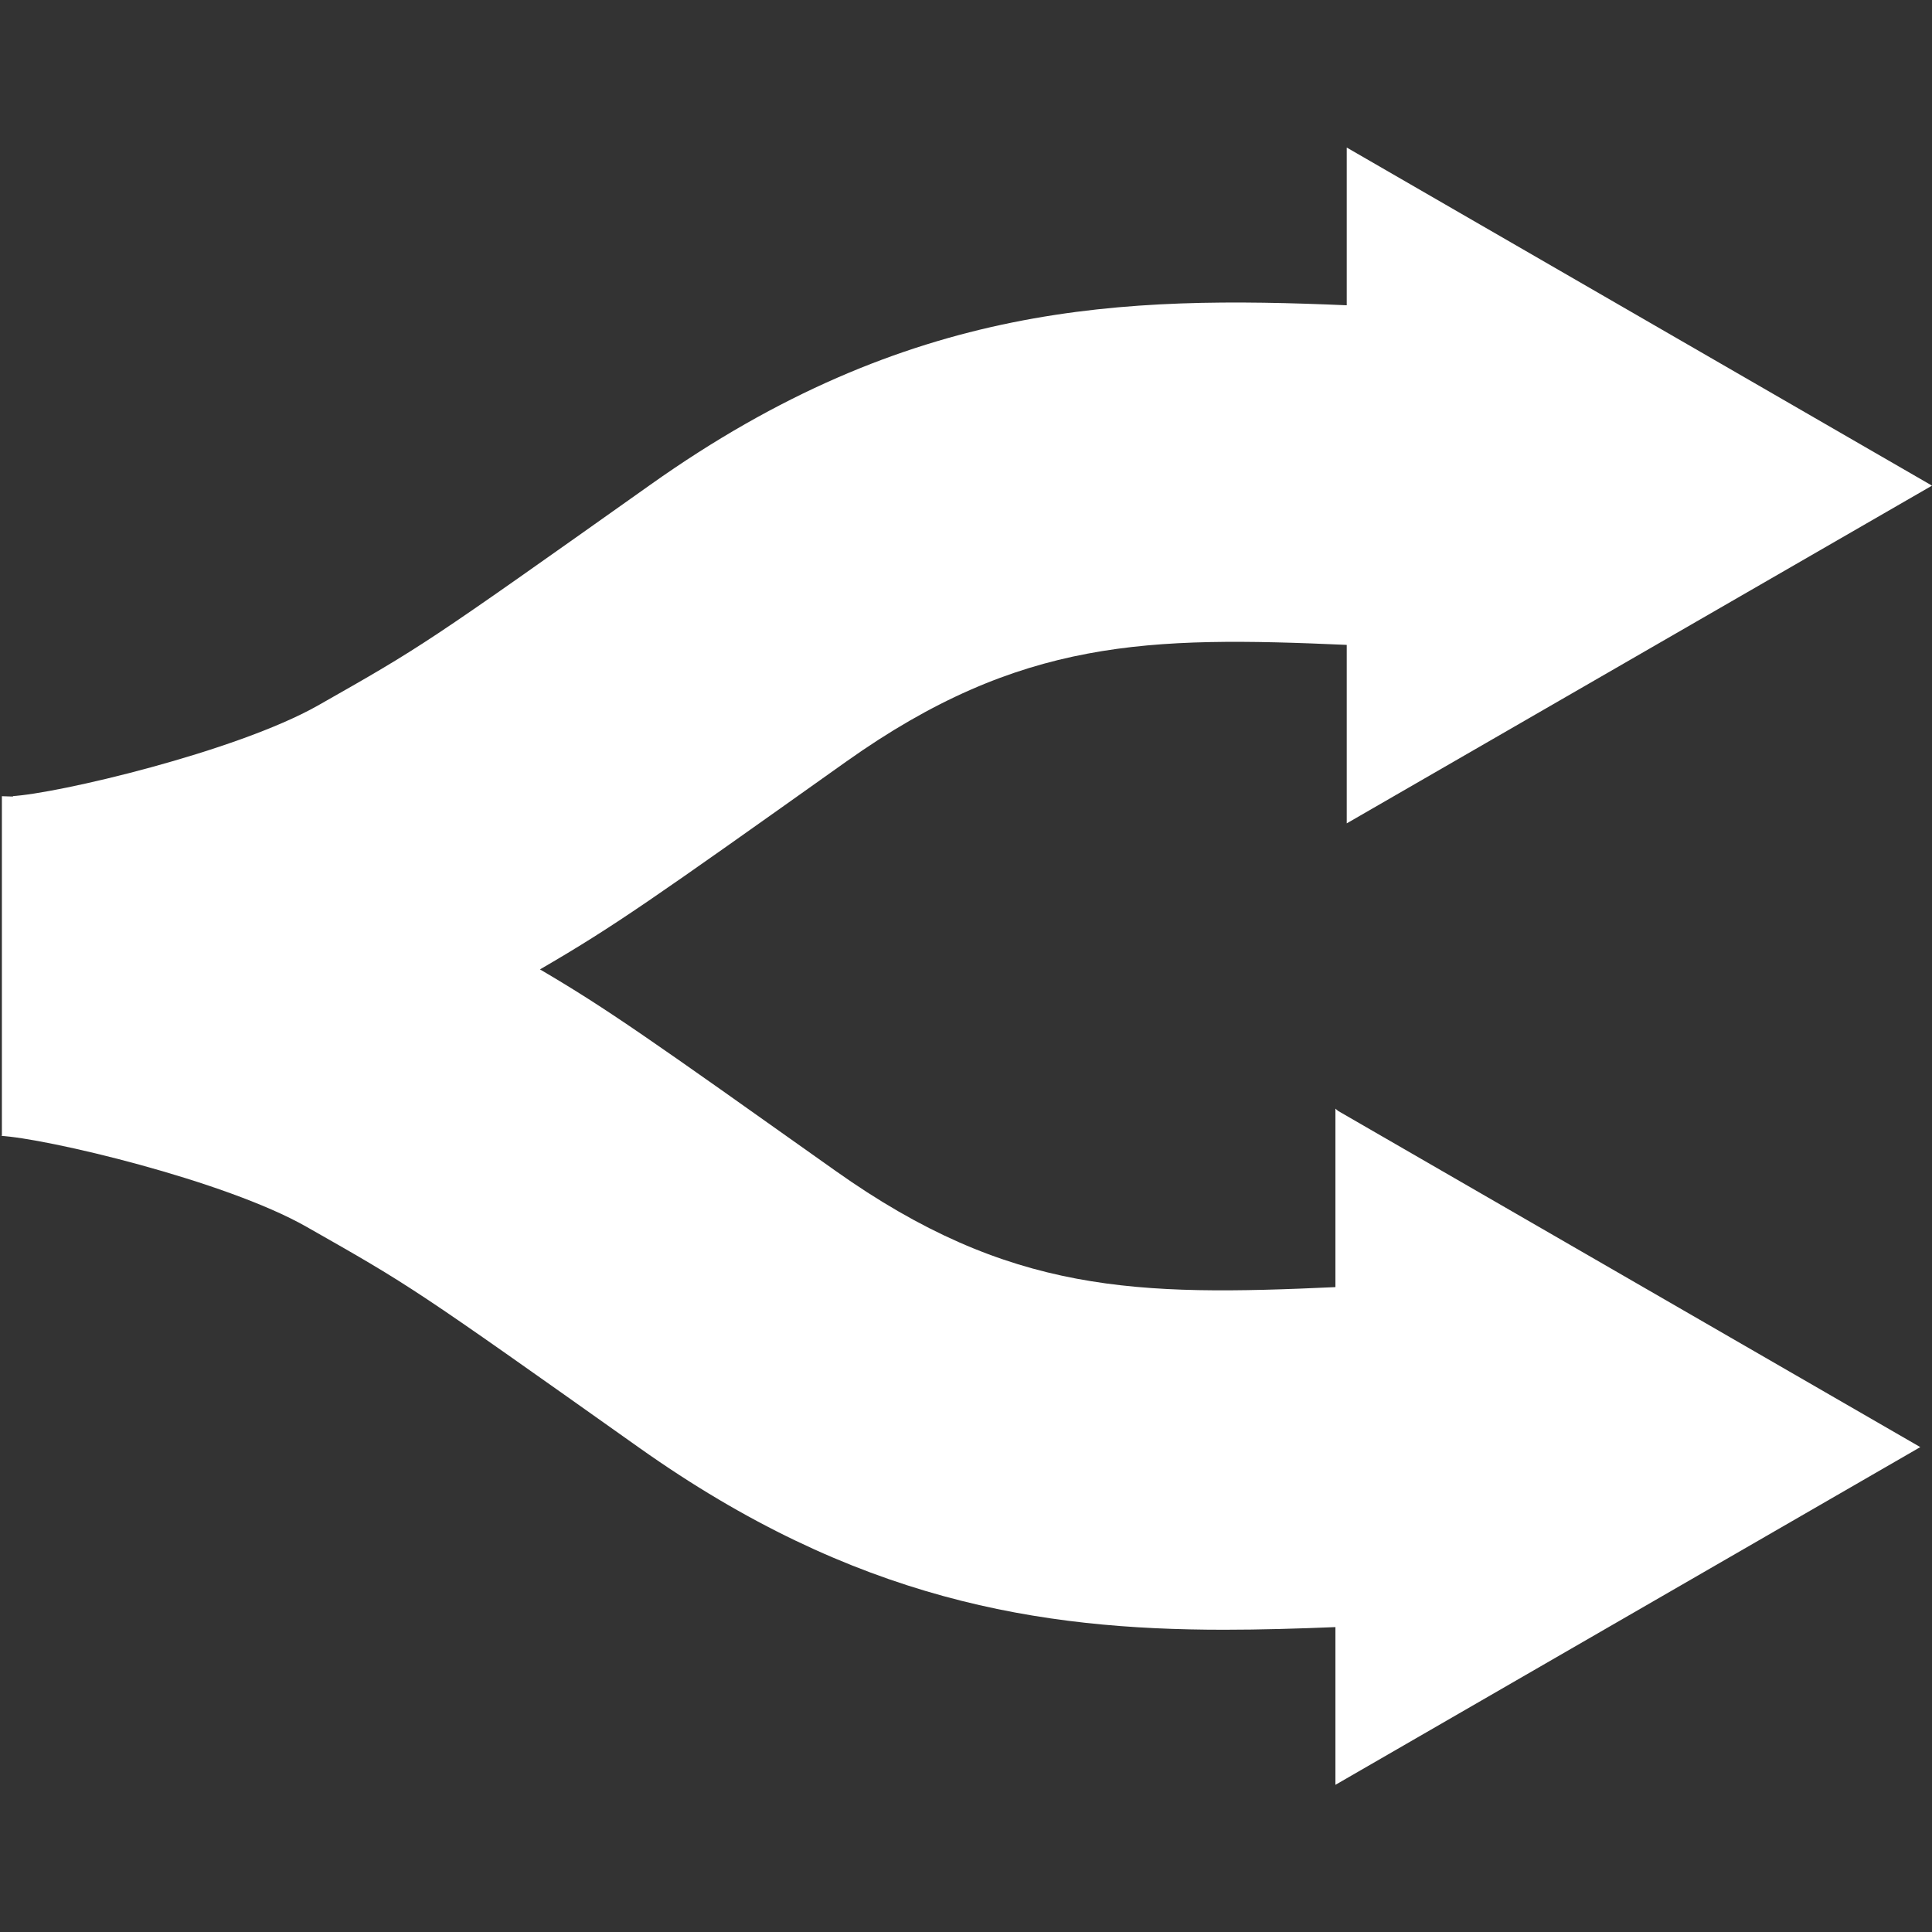 <svg xmlns="http://www.w3.org/2000/svg" xml:space="preserve" viewBox="0 0 512 512"><rect x="0" y="0" width="512" height="512" fill="#333333" stroke="none"/><path d="M353.9 293.8v47.3c-52.5 2.4-86.4 1.9-132.6-30.9-48.9-34.7-60.3-42.8-78.2-53.3 19.8-11.5 29.7-18.5 81.2-55.1 46.1-32.7 80.1-33.2 132.6-30.9v47.3L512 128.7 356.9 39.1v41.8C298 78.4 241 79.7 172.3 128.5c-60.1 42.6-60.1 42.6-88.1 58.5C62.6 199.2 15 210.4 3 211h.5v.1c-1 0-2-.1-3-.1v90H0c12 .6 59.6 11.8 81.2 24.1 28 15.9 28 15.9 88.1 58.5 57.2 40.6 106.3 48.3 155.1 48.3 9.8 0 19.6-.3 29.5-.7V473l154.3-89.1.7-.4-154.3-89.1z" style="fill:#fff"/></svg>